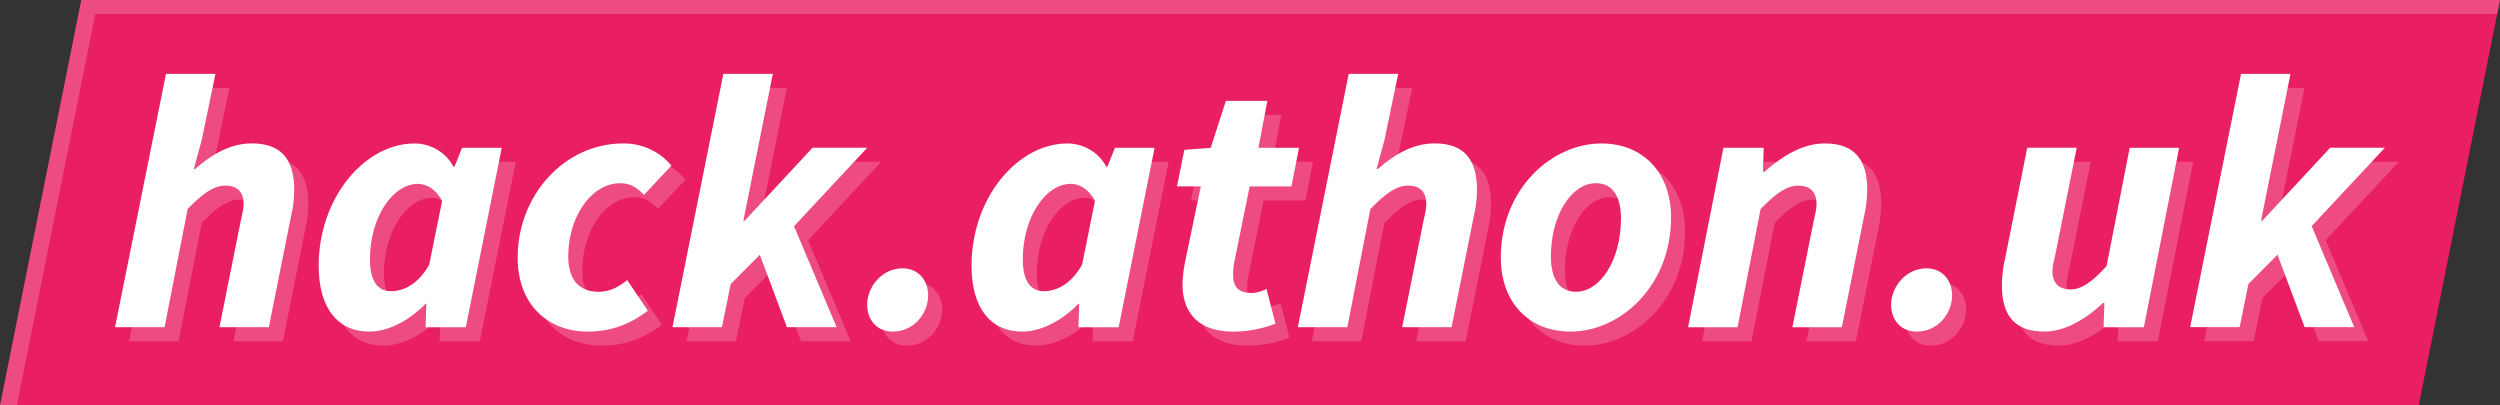 <svg xmlns="http://www.w3.org/2000/svg" viewBox="0 0 1782 289"><rect x="0" y="0" width="1782" height="289" fill="#333333" stroke="none"/><defs><style>.cls-1{fill:#e91e63;}.cls-2,.cls-3{fill:#fff;}.cls-2{fill-opacity:0.2;}.cls-4{opacity:0.2;}</style></defs><title>hack.athon.uk-logo</title><g id="bg"><polygon class="cls-1" points="57.94 0 0 289 1724.06 289 1782 0 57.94 0"/><polygon class="cls-2" points="67.94 10 1779.99 10 1782 0 57.94 0 0 289 12.01 289 67.94 10"/></g><g id="hack.athon.uk"><path class="cls-3" d="M118.32,52.64h35.26l-9.76,47-5.65,20.79h1c11.4-10.1,24.9-18.2,40.27-18.2,21.15,0,30.25,11.52,30.25,32.88a76.22,76.22,0,0,1-2.07,18.2l-16,79.93H156.42l15.13-75.5c1.13-5.18,2.07-8.79,2.07-12.25,0-8.76-4.58-13.19-13-13.19-8,0-15.77,5.28-26.87,16.71l-16.43,84.23H82Z"/><path class="cls-3" d="M227.15,189.47c0-48.72,33-87.21,68.31-87.21,11.56,0,22.81,6.55,27.81,16.8h.61l5.49-13.71h28.28l-25.6,127.92h-28.7l.54-16.72h-.61c-11.61,12.14-26.75,19.81-40,19.81C240.74,236.36,227.15,219.62,227.15,189.47Zm78.8-.83,9.16-45.34c-4.27-8.52-11.19-12.25-17.19-12.25-17.77,0-34.23,23.38-34.23,53.89,0,15.68,5.82,22.62,14.94,22.62C287.15,207.56,297.71,203.2,306,188.64Z"/><path class="cls-3" d="M369,183.64c0-44.22,33.09-81.38,75.26-81.38a44,44,0,0,1,34.34,15.8L459,138.94c-5.19-5.46-9.77-8.31-17-8.31-20.37,0-36.93,23.75-36.93,52.31,0,15.62,7.19,25.05,21.65,25.05,8.64,0,14.89-4.07,20.35-8.31L461.8,221.5c-9.61,7.12-22.84,14.86-42.83,14.86C390.55,236.36,369,217.13,369,183.64Z"/><path class="cls-3" d="M515.62,52.64h35.26l-21,104.66h.94l48.37-52h39L566,161.23l30.34,72H560.94l-19.35-51.59-20.71,20.8-6.28,30.79H479.34Z"/><path class="cls-3" d="M618.13,217.15c0-12.47,10.25-25.88,25.27-25.88,11,0,18.18,8.29,18.18,19.3,0,12.9-10.17,25.79-25.19,25.79C625.38,236.36,618.13,228.5,618.13,217.15Z"/><path class="cls-3" d="M692.51,189.47c0-48.72,33-87.21,68.31-87.21,11.55,0,22.81,6.55,27.81,16.8h.61l5.49-13.71H823l-25.6,127.92H768.7l.55-16.72h-.61c-11.61,12.14-26.75,19.81-40,19.81C706.1,236.36,692.51,219.62,692.51,189.47Zm78.8-.83,9.16-45.34c-4.27-8.52-11.19-12.25-17.19-12.25-17.77,0-34.23,23.38-34.23,53.89,0,15.68,5.82,22.62,14.94,22.62C752.51,207.56,763.06,203.2,771.31,188.64Z"/><path class="cls-3" d="M842.89,202.53a92,92,0,0,1,1.89-16.1l11.15-53.56h-17l5.28-26.06L863,105.35,873.8,71.9h29.56L897,105.35h28.93l-5.37,27.52H890.77l-11.16,54.92a49.16,49.16,0,0,0-.61,8.52c0,8.46,4.13,12.53,13.38,12.53a23.55,23.55,0,0,0,10.37-2.94l6.4,24.79a82.65,82.65,0,0,1-30,5.67C853.33,236.36,842.89,222.13,842.89,202.53Z"/><path class="cls-3" d="M961.38,52.64h35.26l-9.76,47-5.65,20.79h1c11.41-10.1,24.9-18.2,40.28-18.2,21.14,0,30.25,11.52,30.25,32.88a76.22,76.22,0,0,1-2.07,18.2l-16,79.93H999.48l15.13-75.5c1.12-5.18,2.07-8.79,2.07-12.25,0-8.76-4.58-13.19-13-13.19-7.95,0-15.77,5.28-26.87,16.71l-16.44,84.23H925.1Z"/><path class="cls-3" d="M1069.79,183.64c0-49.29,36.46-81.38,71.68-81.38,29.85,0,49.65,20.93,49.65,52.72,0,49.29-36.46,81.38-71.67,81.38C1089.6,236.36,1069.79,215.43,1069.79,183.64Zm85.65-28c0-15.62-6-25.05-17.89-25.05-17.22,0-32.08,22.47-32.08,52.31,0,15.62,6,25.05,17.89,25.05C1140.58,208,1155.44,185.52,1155.44,155.68Z"/><path class="cls-3" d="M1228.46,105.35h28.71l-.54,17.14h1c12.49-10.86,26.84-20.23,43.07-20.23,21.14,0,30.24,11.52,30.24,32.88a89.4,89.4,0,0,1-2.06,18.2l-16,79.93h-35.26l15.14-75.5c1.12-5.18,2.06-8.79,2.06-12.25,0-8.76-4.58-13.19-13-13.19-7.94,0-15.77,5.28-26.86,16.71l-16.44,84.23h-35.26Z"/><path class="cls-3" d="M1348,217.15c0-12.47,10.26-25.88,25.28-25.88,11,0,18.17,8.29,18.17,19.3,0,12.9-10.16,25.79-25.18,25.79C1355.25,236.36,1348,228.5,1348,217.15Z"/><path class="cls-3" d="M1528.13,233.27h-28.7L1500,216h-1c-11.64,10.86-26.42,20.32-41.8,20.32-21.14,0-30.24-11.53-30.24-32.88a88.74,88.74,0,0,1,2.07-18.2l16-79.93h35.26l-15.13,75.5C1464,186,1463,189.64,1463,193.1c0,8.76,4.58,13.19,13,13.19,7.52,0,15.34-5.28,25.59-16.71l16.44-84.23h35.26Z"/><path class="cls-3" d="M1597.41,52.64h35.26l-21,104.66h.94l48.36-52h39l-52.21,55.88,30.33,72h-35.35l-19.34-51.59-20.71,20.8-6.28,30.79h-35.26Z"/><g class="cls-4"><path class="cls-3" d="M128.32,62.64h35.26l-9.76,47-5.65,20.79h1c11.4-10.1,24.9-18.2,40.27-18.2,21.15,0,30.25,11.52,30.25,32.88a76.22,76.22,0,0,1-2.07,18.2l-16,79.93H166.42l15.13-75.5c1.13-5.18,2.07-8.79,2.07-12.25,0-8.76-4.58-13.19-13-13.19-8,0-15.77,5.28-26.87,16.71l-16.43,84.23H92Z"/><path class="cls-3" d="M237.15,199.47c0-48.72,33-87.21,68.31-87.21,11.56,0,22.81,6.55,27.81,16.8h.61l5.49-13.71h28.28l-25.6,127.92h-28.7l.54-16.72h-.61c-11.61,12.14-26.75,19.81-40,19.81C250.74,246.36,237.15,229.62,237.15,199.47Zm78.8-.83,9.16-45.34c-4.27-8.52-11.19-12.25-17.19-12.25-17.77,0-34.23,23.38-34.23,53.89,0,15.68,5.82,22.62,14.94,22.62C297.15,217.56,307.71,213.2,316,198.64Z"/><path class="cls-3" d="M379,193.64c0-44.22,33.09-81.38,75.26-81.38a44,44,0,0,1,34.34,15.8L469,148.94c-5.19-5.46-9.77-8.31-17-8.31-20.37,0-36.93,23.75-36.93,52.31,0,15.62,7.19,25.05,21.65,25.05,8.64,0,14.89-4.07,20.35-8.31L471.8,231.5c-9.61,7.12-22.84,14.86-42.83,14.86C400.55,246.36,379,227.13,379,193.64Z"/><path class="cls-3" d="M525.62,62.64h35.26l-21,104.66h.94l48.37-52h39L576,171.23l30.34,72H570.94l-19.35-51.59-20.71,20.8-6.28,30.79H489.34Z"/><path class="cls-3" d="M628.13,227.15c0-12.47,10.25-25.88,25.27-25.88,11,0,18.18,8.29,18.18,19.3,0,12.9-10.17,25.79-25.19,25.79C635.38,246.36,628.13,238.5,628.13,227.15Z"/><path class="cls-3" d="M702.51,199.47c0-48.72,33-87.21,68.31-87.21,11.55,0,22.81,6.55,27.81,16.8h.61l5.49-13.71H833l-25.6,127.92H778.7l.55-16.72h-.61c-11.61,12.14-26.75,19.81-40,19.81C716.1,246.36,702.51,229.62,702.51,199.47Zm78.8-.83,9.16-45.34c-4.27-8.52-11.19-12.25-17.19-12.25-17.77,0-34.23,23.38-34.23,53.89,0,15.68,5.82,22.62,14.94,22.62C762.51,217.56,773.06,213.2,781.31,198.64Z"/><path class="cls-3" d="M852.89,212.53a92,92,0,0,1,1.89-16.1l11.15-53.56h-17l5.28-26.06L873,115.35,883.8,81.9h29.56L907,115.35h28.93l-5.37,27.52H900.77l-11.16,54.92a49.16,49.16,0,0,0-.61,8.52c0,8.46,4.13,12.53,13.38,12.53a23.55,23.55,0,0,0,10.37-2.94l6.4,24.79a82.65,82.65,0,0,1-30,5.67C863.33,246.36,852.89,232.13,852.89,212.53Z"/><path class="cls-3" d="M971.38,62.64h35.26l-9.76,47-5.65,20.79h1c11.41-10.1,24.9-18.2,40.28-18.2,21.14,0,30.25,11.52,30.25,32.88a76.22,76.22,0,0,1-2.07,18.2l-16,79.93h-35.26l15.13-75.5c1.12-5.18,2.07-8.79,2.07-12.25,0-8.76-4.58-13.19-13-13.19-7.95,0-15.77,5.28-26.87,16.71l-16.44,84.23H935.1Z"/><path class="cls-3" d="M1079.79,193.64c0-49.29,36.46-81.38,71.68-81.38,29.85,0,49.65,20.93,49.65,52.72,0,49.29-36.46,81.38-71.67,81.38C1099.6,246.36,1079.79,225.43,1079.79,193.64Zm85.65-28c0-15.62-6-25.05-17.89-25.05-17.22,0-32.08,22.47-32.08,52.31,0,15.62,6,25.05,17.89,25.05C1150.58,218,1165.44,195.52,1165.44,165.68Z"/><path class="cls-3" d="M1238.46,115.35h28.71l-.54,17.14h1c12.49-10.86,26.84-20.23,43.07-20.23,21.14,0,30.24,11.52,30.24,32.88a89.4,89.4,0,0,1-2.06,18.2l-16,79.93h-35.26l15.14-75.5c1.12-5.18,2.06-8.79,2.06-12.25,0-8.76-4.58-13.19-13-13.19-7.94,0-15.77,5.28-26.86,16.71l-16.44,84.23h-35.26Z"/><path class="cls-3" d="M1358,227.15c0-12.47,10.26-25.88,25.28-25.88,11,0,18.17,8.29,18.17,19.3,0,12.9-10.16,25.79-25.18,25.79C1365.25,246.36,1358,238.5,1358,227.15Z"/><path class="cls-3" d="M1538.13,243.27h-28.7L1510,226h-1c-11.64,10.86-26.42,20.32-41.8,20.32-21.14,0-30.24-11.53-30.24-32.88a88.74,88.74,0,0,1,2.07-18.2l16-79.93h35.26l-15.13,75.5C1474,196,1473,199.64,1473,203.1c0,8.76,4.58,13.19,13,13.19,7.52,0,15.34-5.28,25.59-16.71l16.44-84.23h35.26Z"/><path class="cls-3" d="M1607.41,62.64h35.26l-21,104.66h.94l48.36-52h39l-52.21,55.88,30.33,72h-35.35l-19.34-51.59-20.71,20.8-6.28,30.79h-35.26Z"/></g></g></svg>